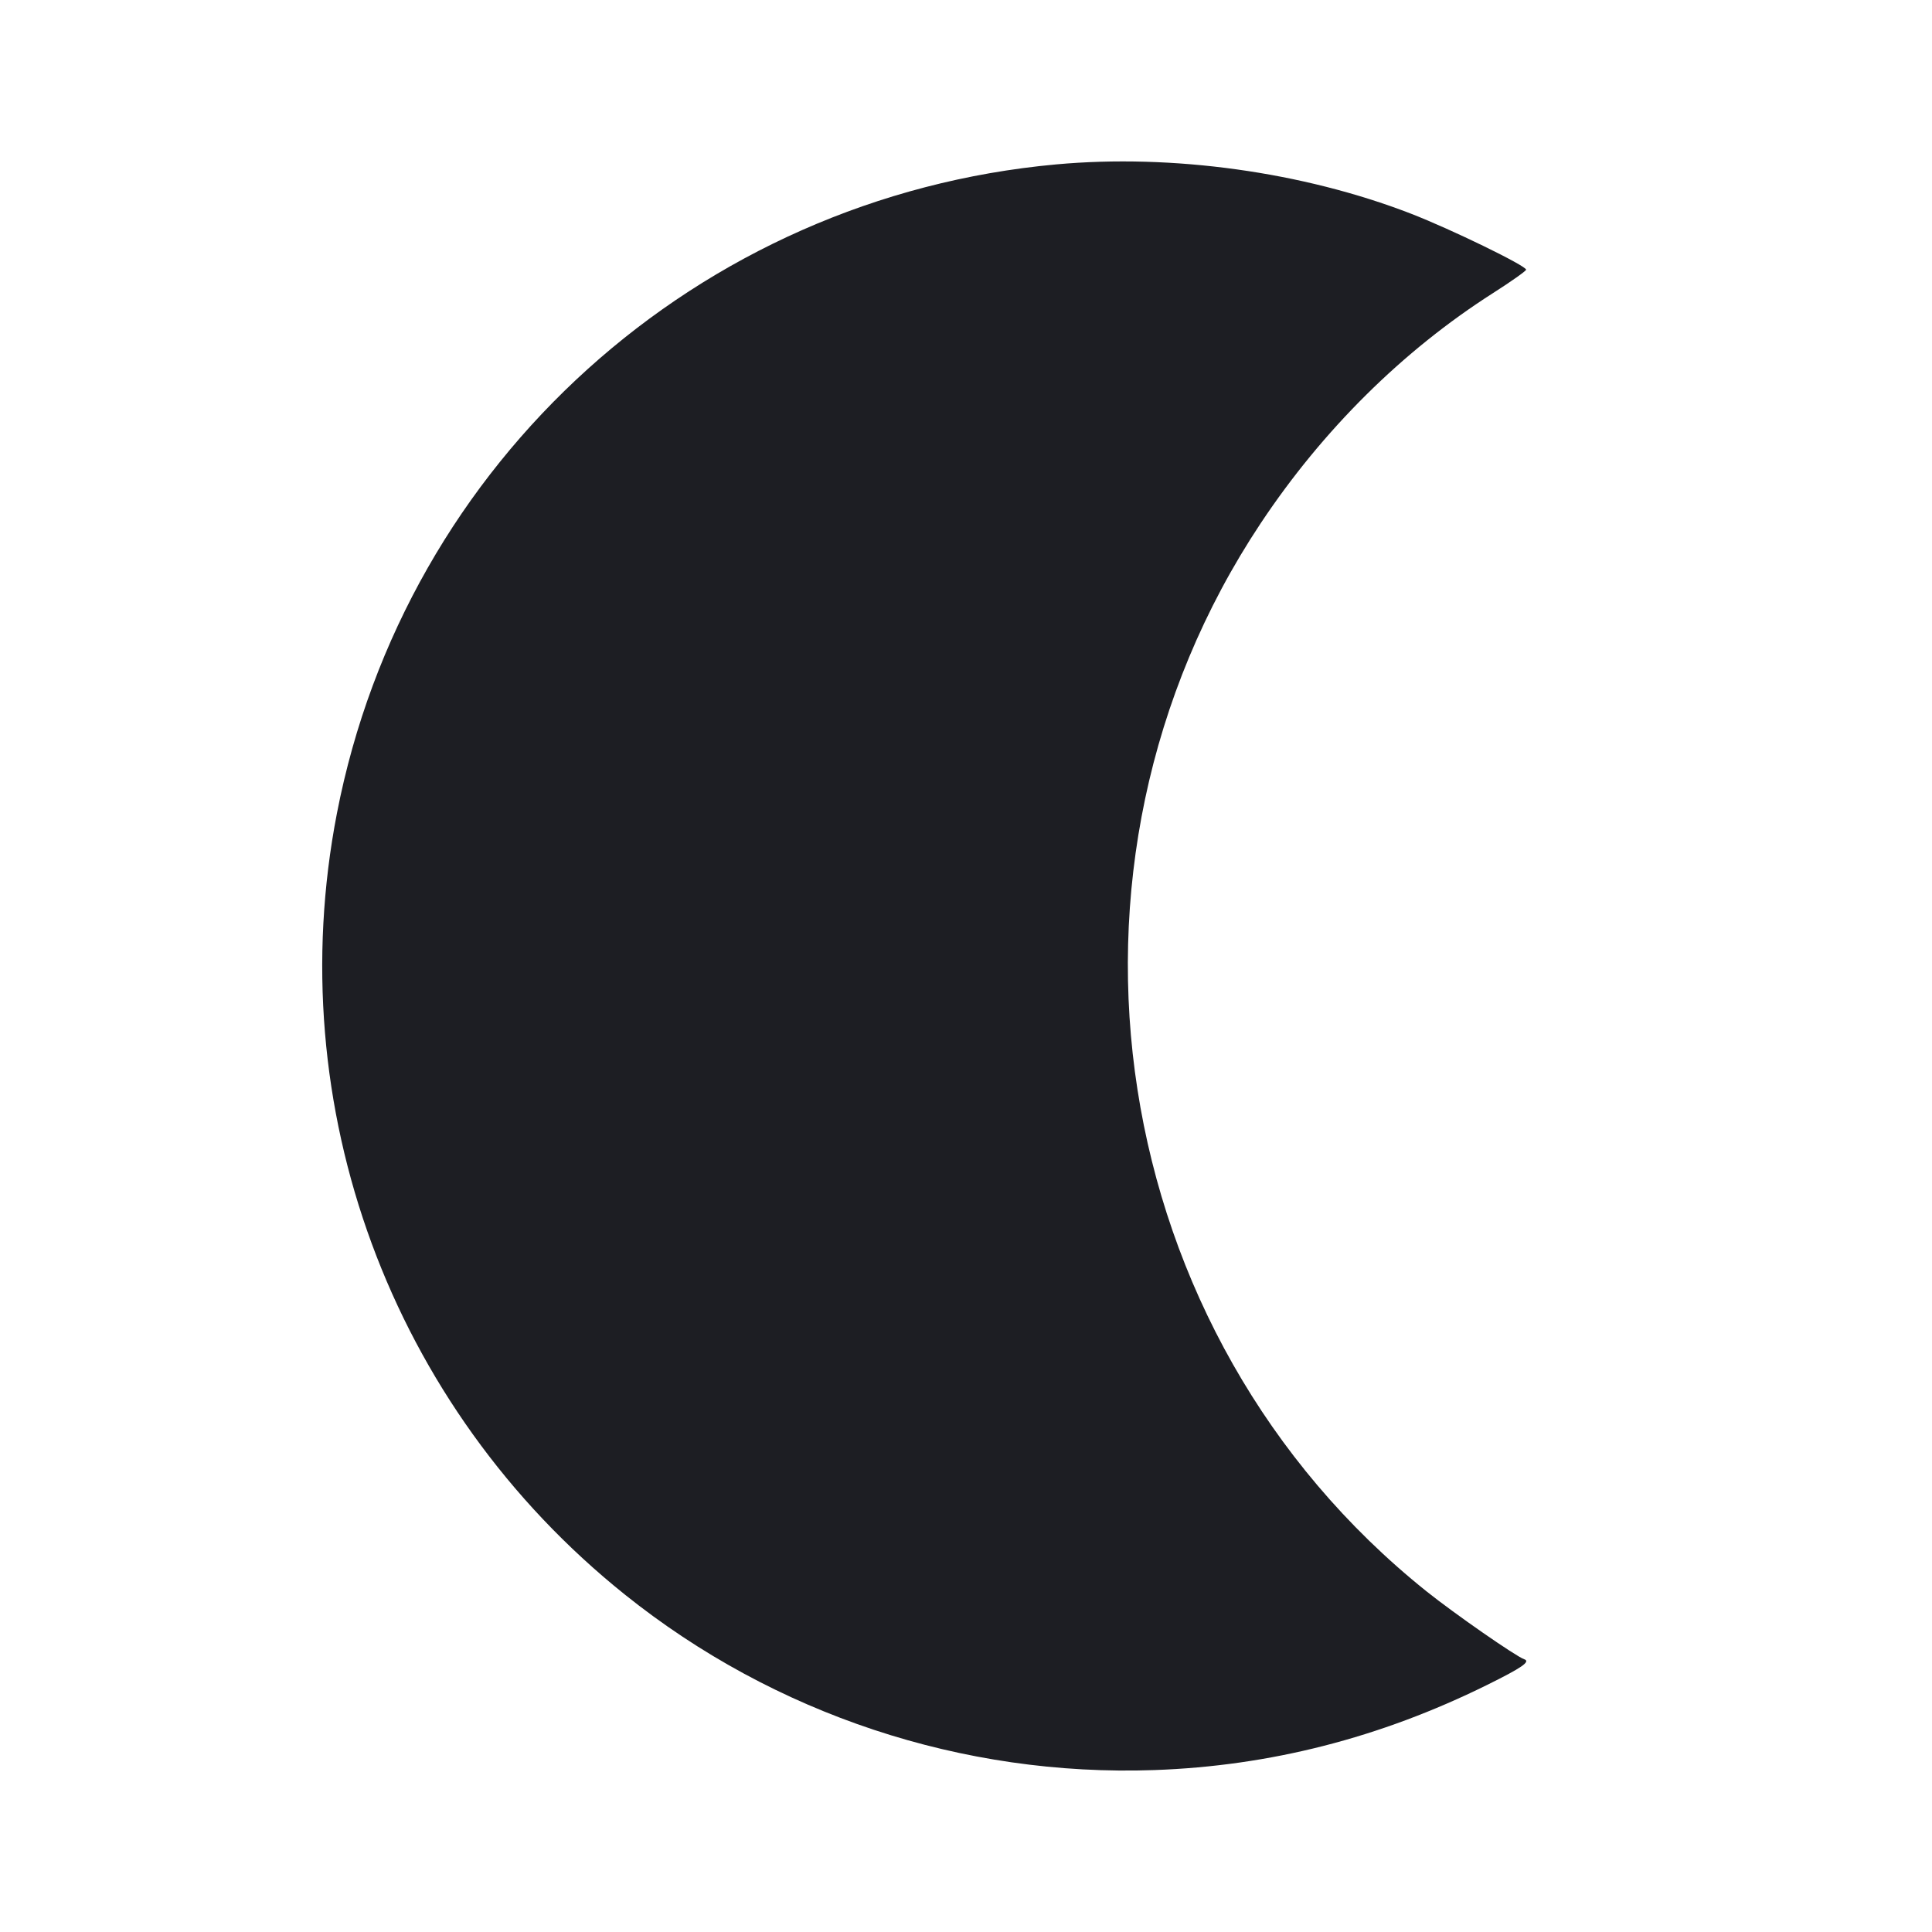 <svg width="1200" height="1200" viewBox="0 0 1200 1200" fill="none" xmlns="http://www.w3.org/2000/svg"><path d="M656.000 102.110 C 433.377 122.436,251.666 286.379,209.270 505.158 C 173.957 687.385,242.627 873.791,388.000 990.328 C 480.941 1064.833,597.921 1103.622,717.000 1099.419 C 788.722 1096.887,857.070 1079.422,923.392 1046.678 C 945.383 1035.821,950.931 1031.977,946.661 1030.554 C 941.635 1028.878,903.255 1002.202,886.000 988.391 C 686.379 828.610,641.304 538.313,783.004 325.068 C 821.559 267.048,871.239 217.824,927.401 182.000 C 938.610 174.850,947.830 168.332,947.890 167.515 C 948.067 165.126,901.010 142.241,876.200 132.651 C 809.224 106.760,728.181 95.520,656.000 102.110 " fill="#1D1E23" stroke="none" fill-rule="evenodd"></path></svg>